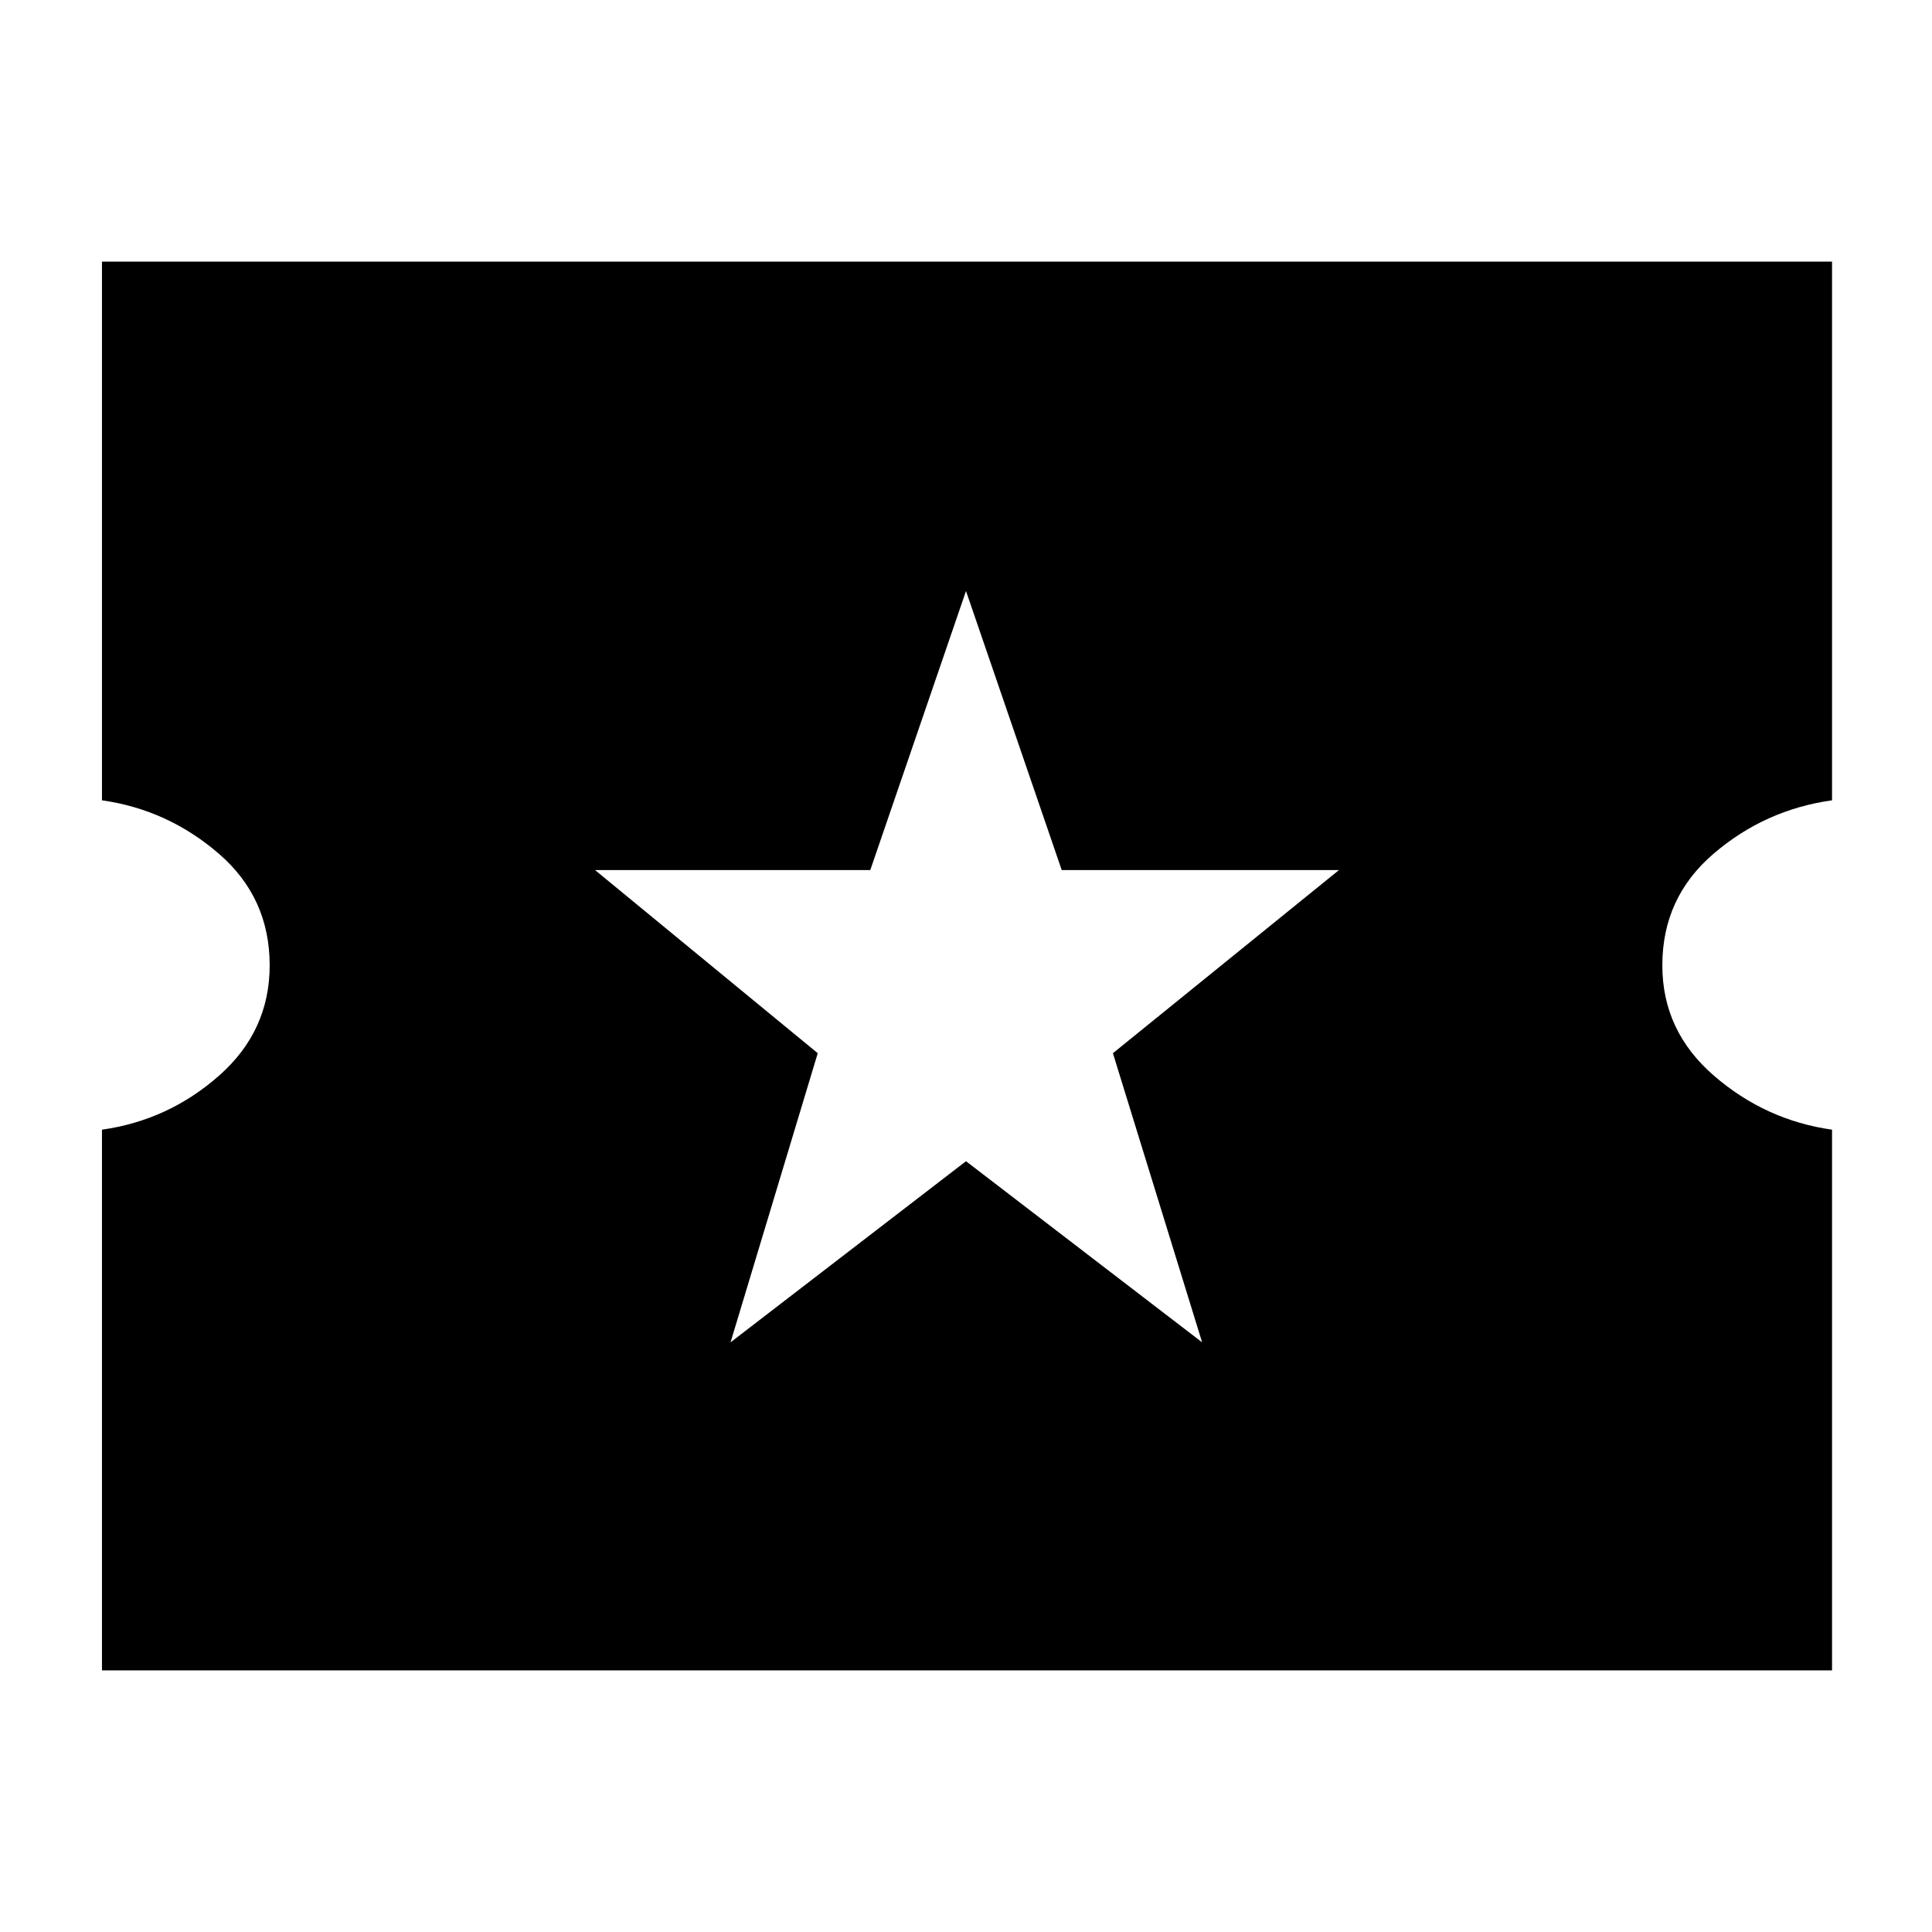 <svg xmlns="http://www.w3.org/2000/svg" height="40" viewBox="0 -960 960 960" width="40"><path d="m363-293 117-90 117.33 90L553-436.67l112.33-91H527.56L480-666.33l-47.56 138.66H295.67l110.66 91L363-293ZM50.67-130v-268.67q33-4.66 58.16-26.83Q134-447.67 134-480.33q0-33.67-25.3-55.5-25.31-21.84-58.03-26.5V-830h859.66v267.67q-33.33 4.66-58.83 26.5Q826-514 826-480.33q0 32.66 25.64 54.83 25.63 22.17 58.69 26.83V-130H50.67Z"/></svg>